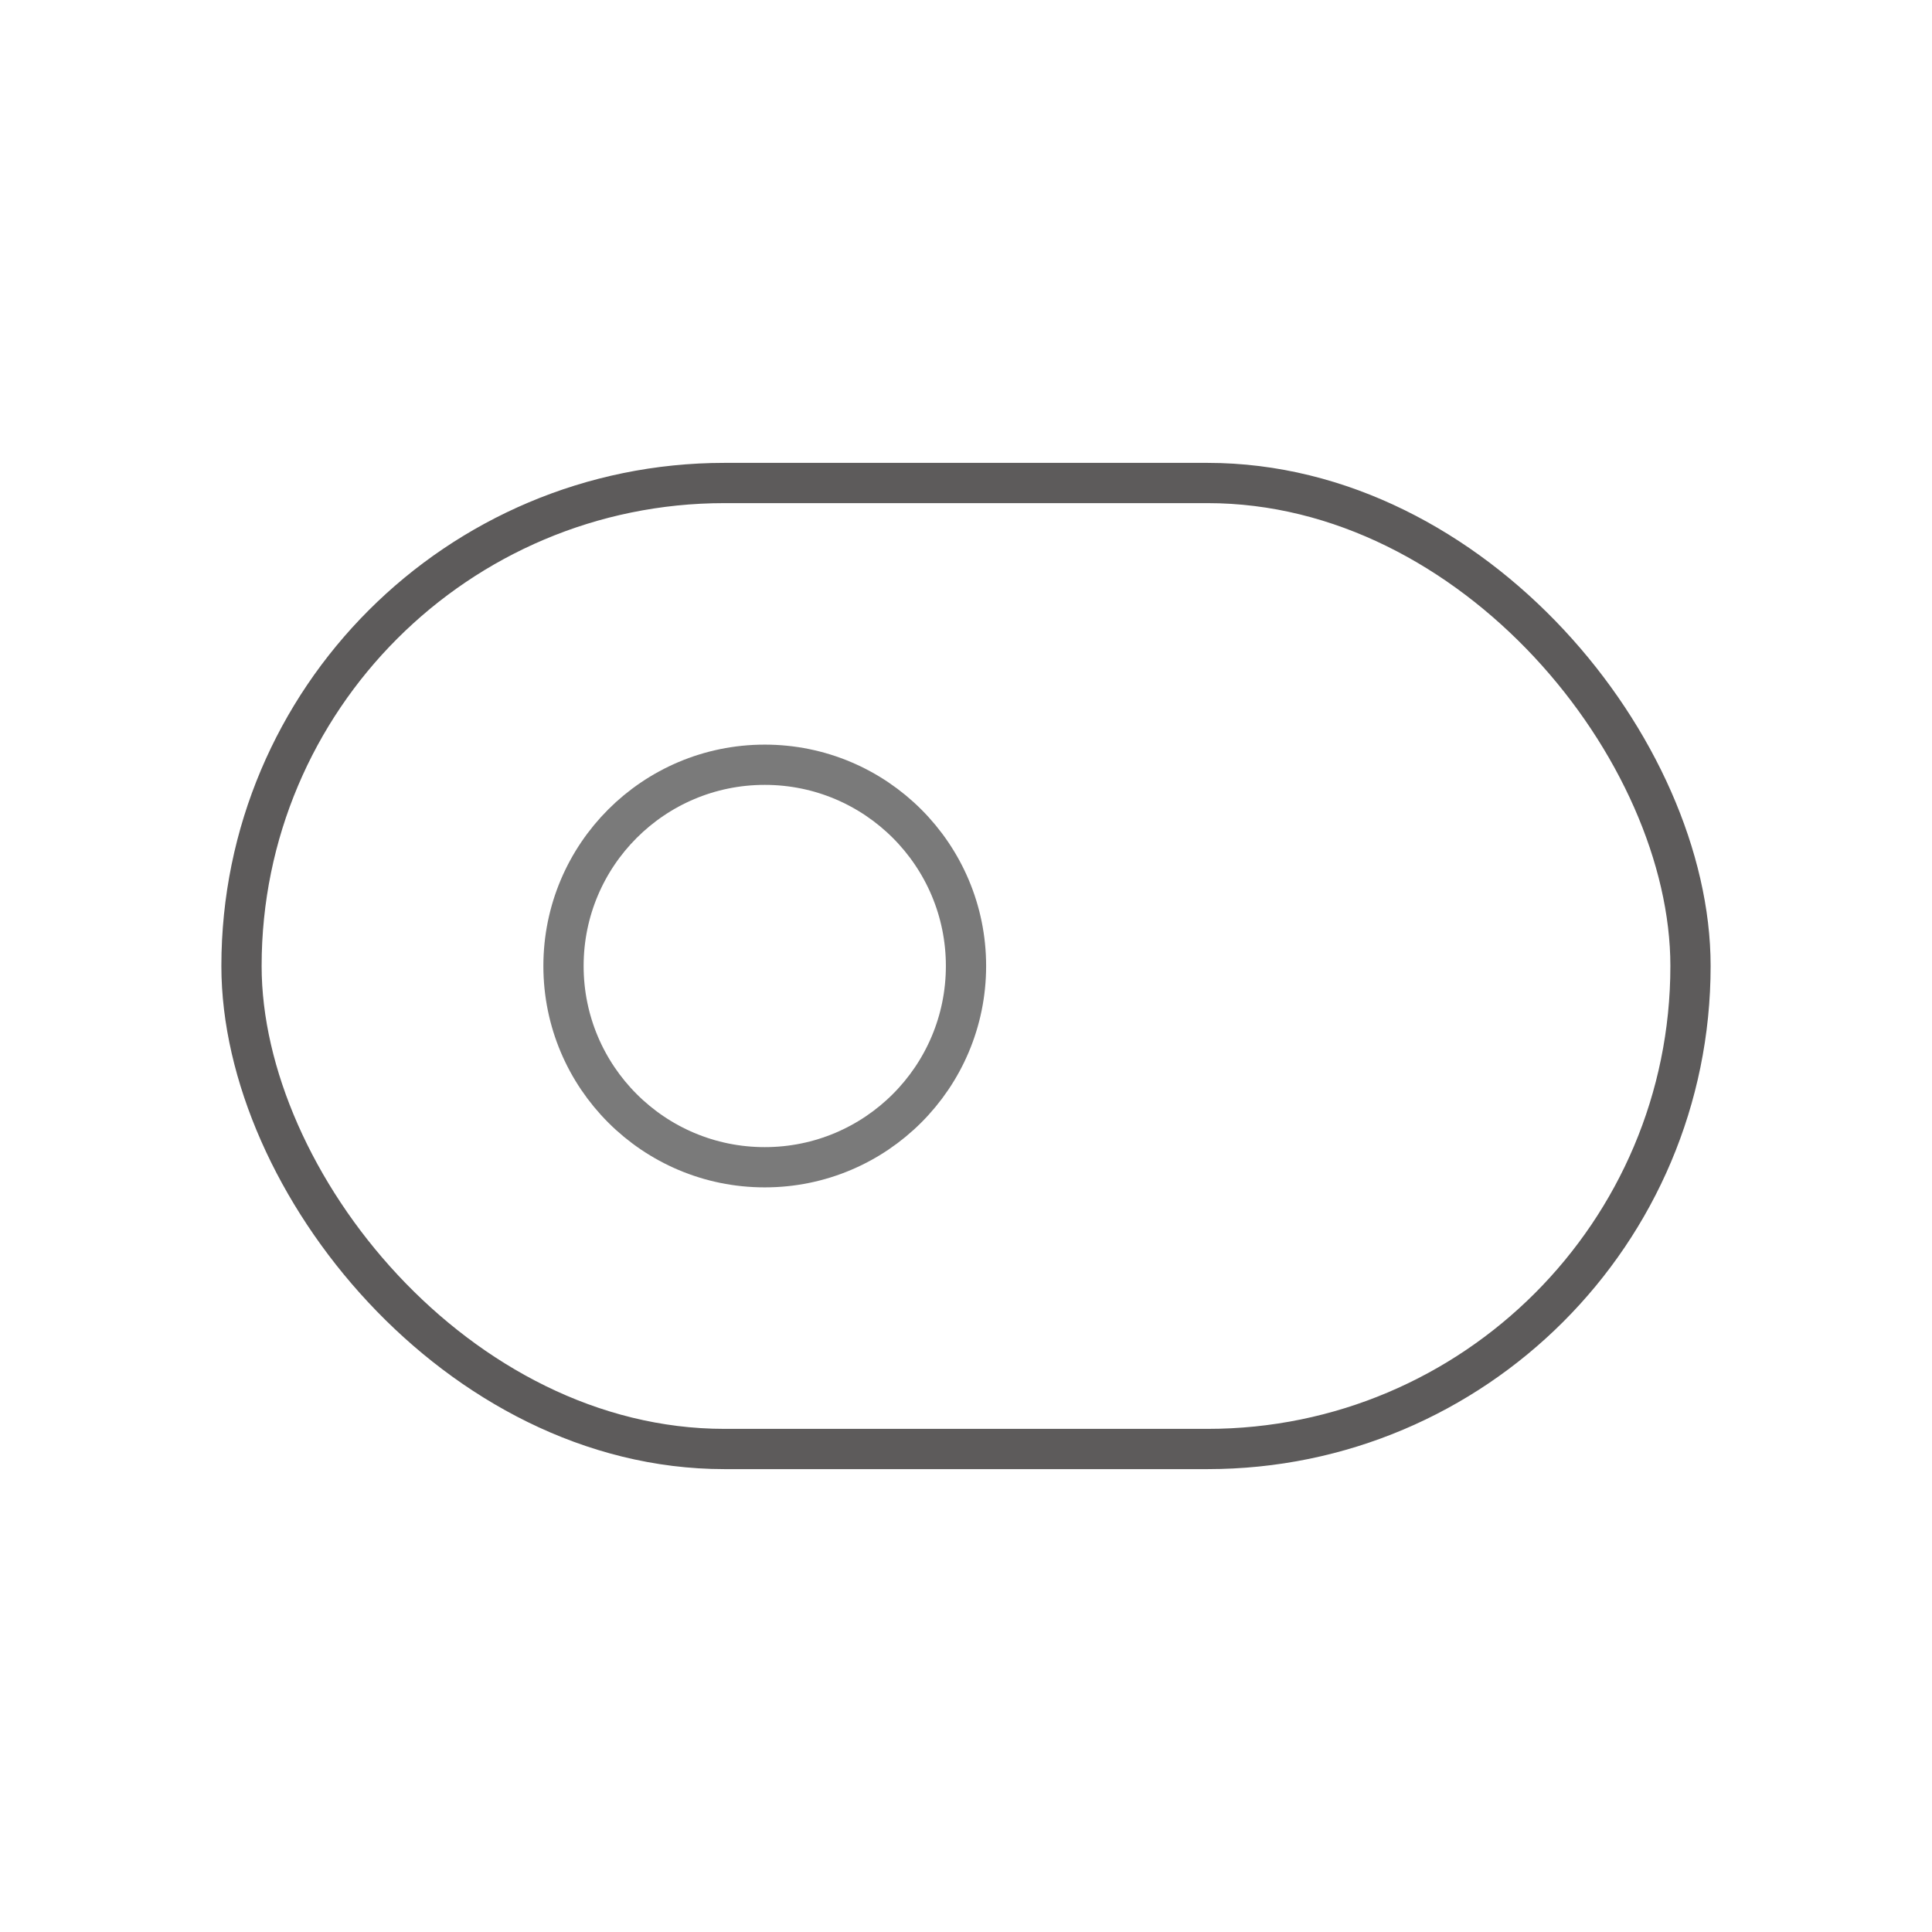 <svg class="icon line-color" width="32" height="32" id="switch-left" data-name="Line color" xmlns="http://www.w3.org/2000/svg" viewBox="0 0 24 24"><circle id="secondary" cx="9.5" cy="12" r="2.5" style="fill: none; stroke: rgb(122, 122, 122); stroke-linecap: round; stroke-linejoin: round; stroke-width: 0.5;"></circle><rect id="primary" x="3" y="6" width="18" height="12" rx="6" transform="translate(24 24) rotate(-180)" style="fill: none; stroke: rgb(93, 91, 91); stroke-linecap: round; stroke-linejoin: round; stroke-width: 0.5;"></rect></svg>